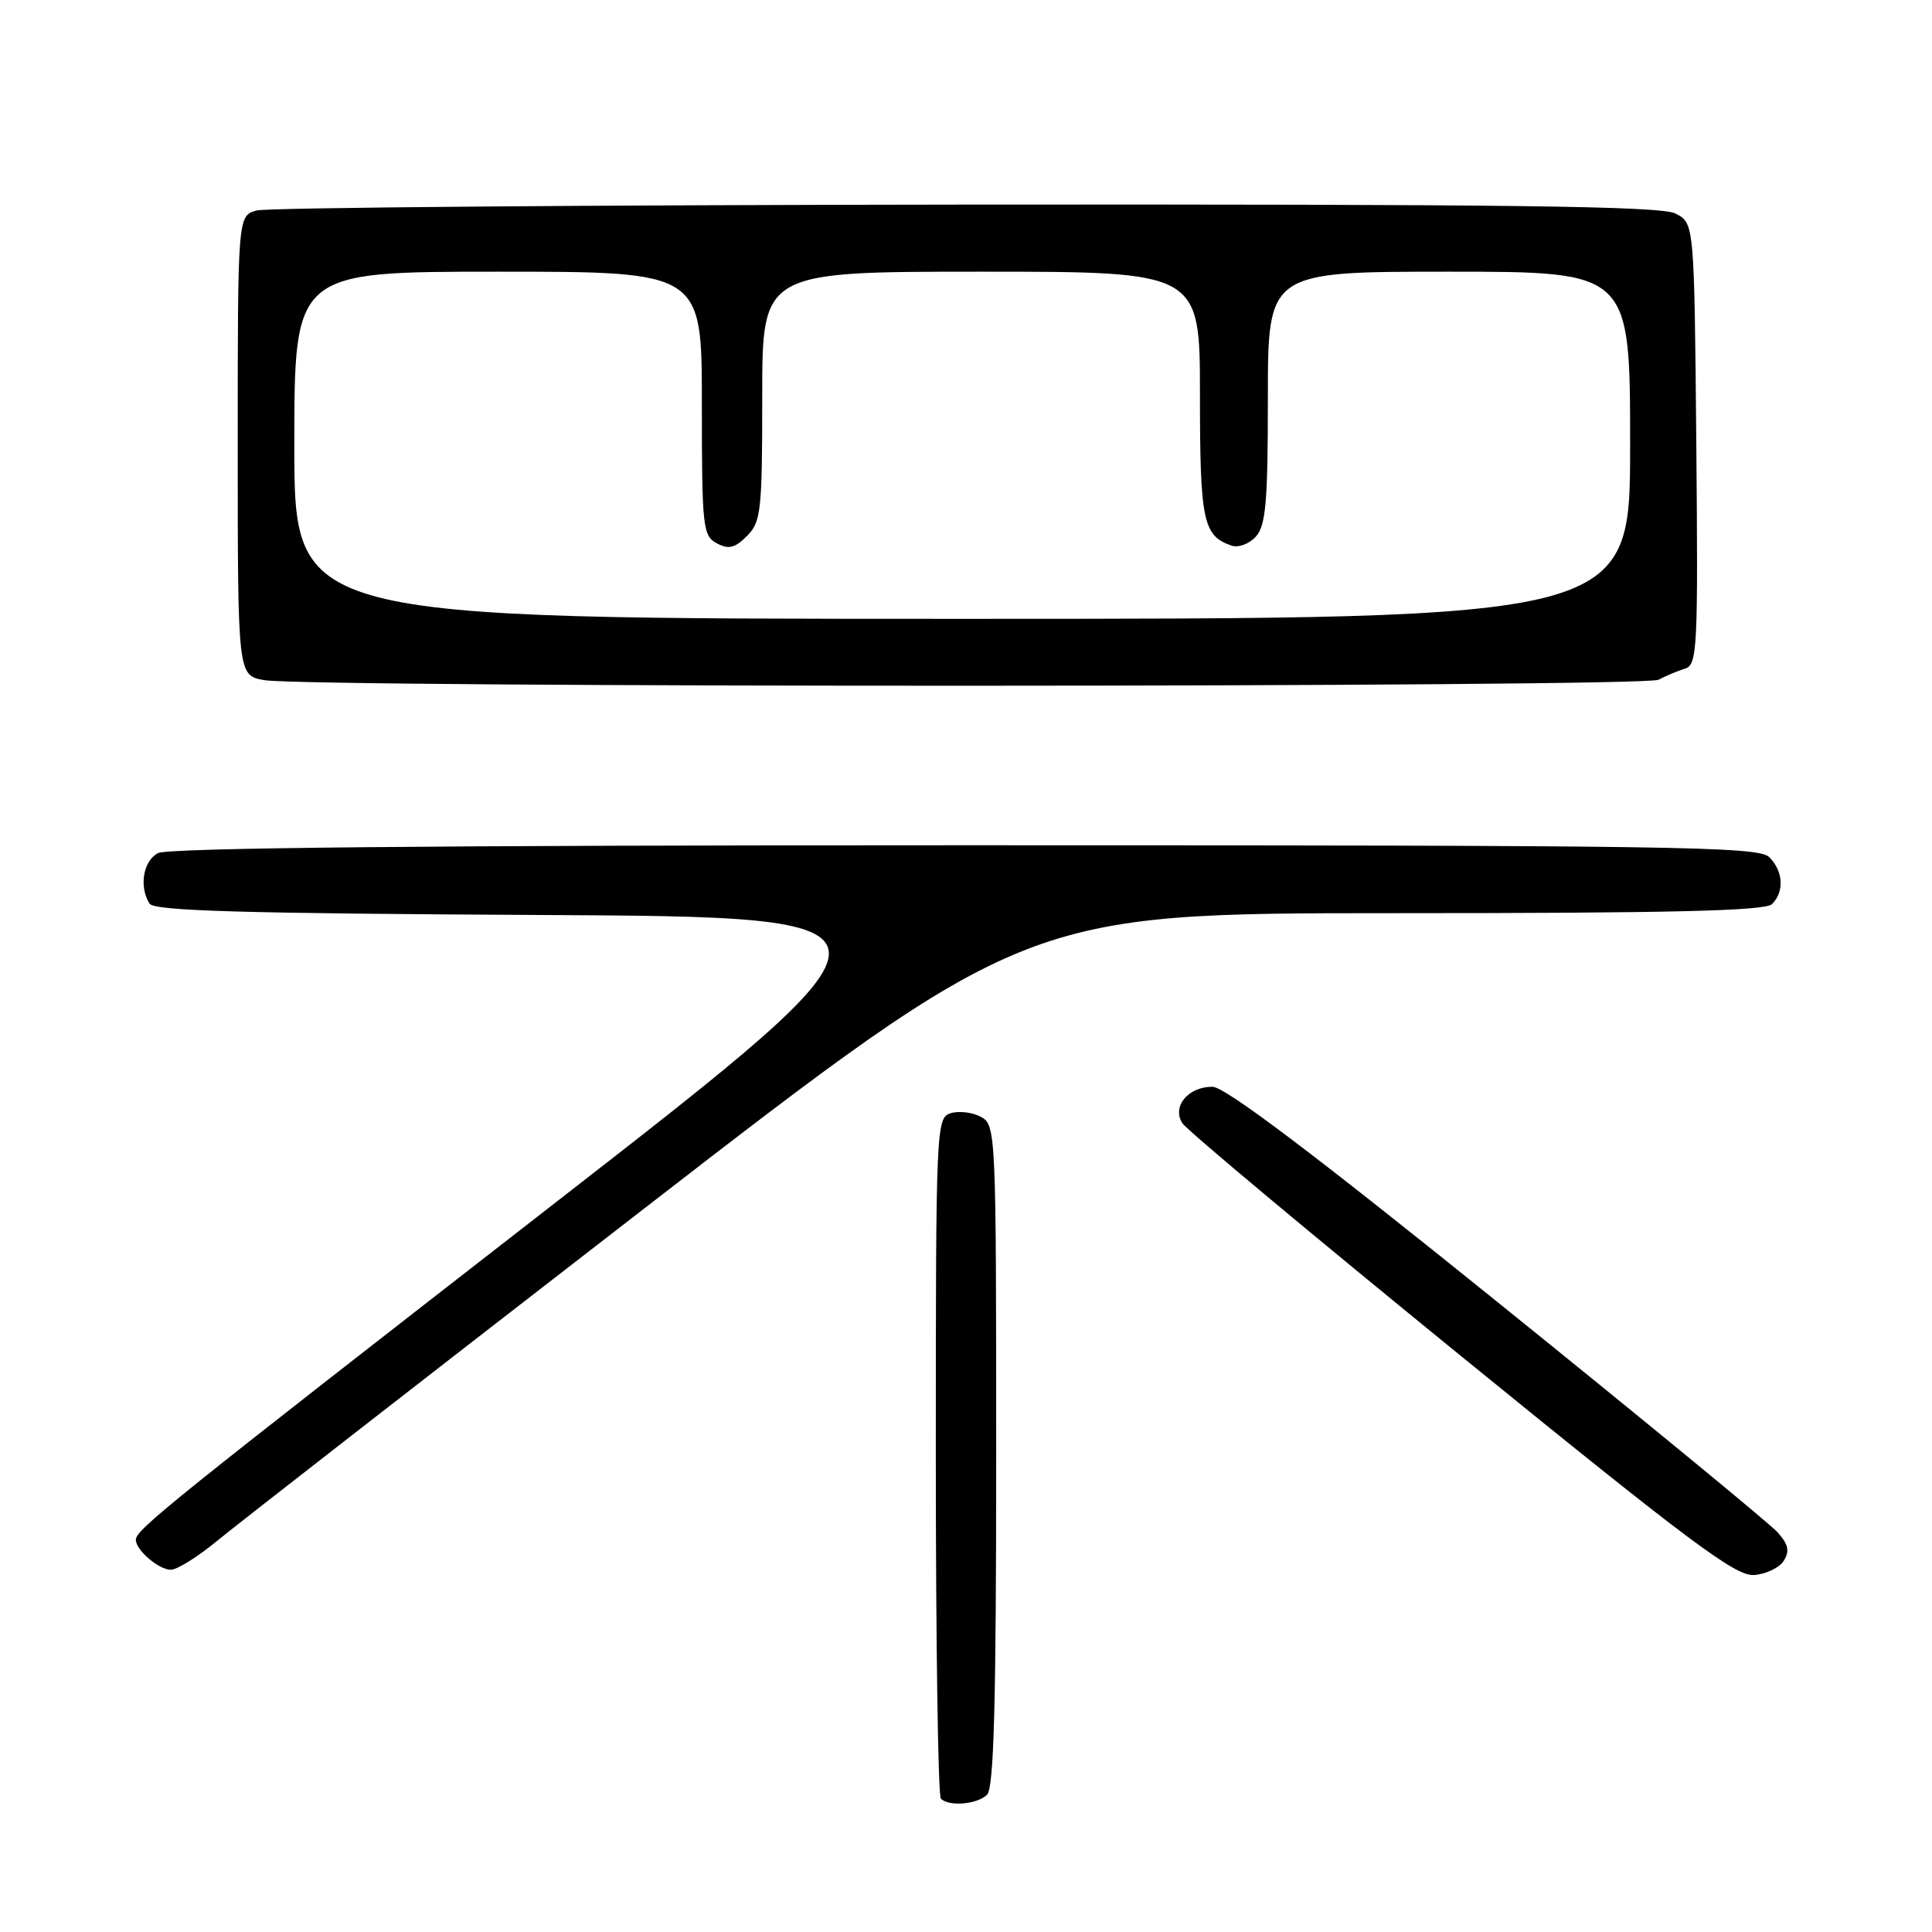 <?xml version="1.0" encoding="UTF-8" standalone="no"?>
<!DOCTYPE svg PUBLIC "-//W3C//DTD SVG 1.1//EN" "http://www.w3.org/Graphics/SVG/1.1/DTD/svg11.dtd" >
<svg xmlns="http://www.w3.org/2000/svg" xmlns:xlink="http://www.w3.org/1999/xlink" version="1.1" viewBox="0 0 256 256">
 <g >
 <path fill="currentColor"
d=" M 130.80 237.80 C 131.70 236.90 132.00 225.54 132.00 192.84 C 132.00 149.82 131.96 149.05 129.96 147.98 C 128.84 147.38 127.04 147.17 125.96 147.51 C 124.05 148.12 124.00 149.30 124.00 192.90 C 124.00 217.52 124.30 237.97 124.67 238.33 C 125.75 239.42 129.51 239.09 130.80 237.80 Z  M 236.36 206.81 C 237.17 205.51 236.97 204.62 235.51 203.01 C 234.46 201.85 217.73 188.10 198.33 172.45 C 174.03 152.85 162.31 144.00 160.65 144.00 C 157.43 144.00 155.27 146.61 156.66 148.82 C 157.23 149.73 173.86 163.62 193.60 179.69 C 223.81 204.27 229.96 208.87 232.40 208.70 C 233.99 208.59 235.77 207.74 236.36 206.81 Z  M 28.82 204.13 C 31.39 202.01 56.55 182.43 84.72 160.63 C 135.94 121.00 135.94 121.00 184.77 121.00 C 221.42 121.00 233.90 120.70 234.80 119.80 C 236.46 118.14 236.30 115.44 234.43 113.57 C 233.02 112.16 221.98 112.00 127.86 112.00 C 57.40 112.00 22.23 112.34 20.93 113.04 C 18.96 114.09 18.40 117.50 19.82 119.74 C 20.43 120.70 32.30 121.04 71.45 121.24 C 122.29 121.50 122.29 121.50 73.41 159.50 C 22.26 199.26 18.00 202.69 18.00 204.03 C 18.00 205.40 21.04 208.00 22.64 208.00 C 23.47 208.00 26.25 206.26 28.82 204.13 Z  M 219.76 90.07 C 220.72 89.56 222.29 88.90 223.27 88.60 C 224.91 88.09 225.01 86.01 224.77 58.80 C 224.50 29.56 224.50 29.56 222.00 28.29 C 220.04 27.30 199.91 27.05 128.00 27.11 C 77.67 27.16 35.38 27.51 34.00 27.89 C 31.50 28.59 31.50 28.59 31.50 59.05 C 31.50 89.50 31.50 89.50 35.00 90.12 C 40.79 91.14 217.84 91.10 219.76 90.07 Z  M 39.00 59.00 C 39.00 36.00 39.00 36.00 66.00 36.00 C 93.00 36.00 93.00 36.00 93.00 53.46 C 93.00 69.84 93.12 71.00 94.98 71.99 C 96.55 72.83 97.37 72.63 98.98 71.02 C 100.84 69.16 101.00 67.73 101.00 52.50 C 101.00 36.00 101.00 36.00 130.00 36.00 C 159.00 36.00 159.00 36.00 159.00 52.31 C 159.00 69.02 159.41 71.00 163.16 72.29 C 164.08 72.61 165.51 72.09 166.41 71.10 C 167.73 69.64 168.00 66.52 168.00 52.67 C 168.00 36.00 168.00 36.00 192.00 36.00 C 216.00 36.00 216.00 36.00 216.00 59.00 C 216.00 82.00 216.00 82.00 127.50 82.00 C 39.00 82.00 39.00 82.00 39.00 59.00 Z "/>
</g>
</svg>